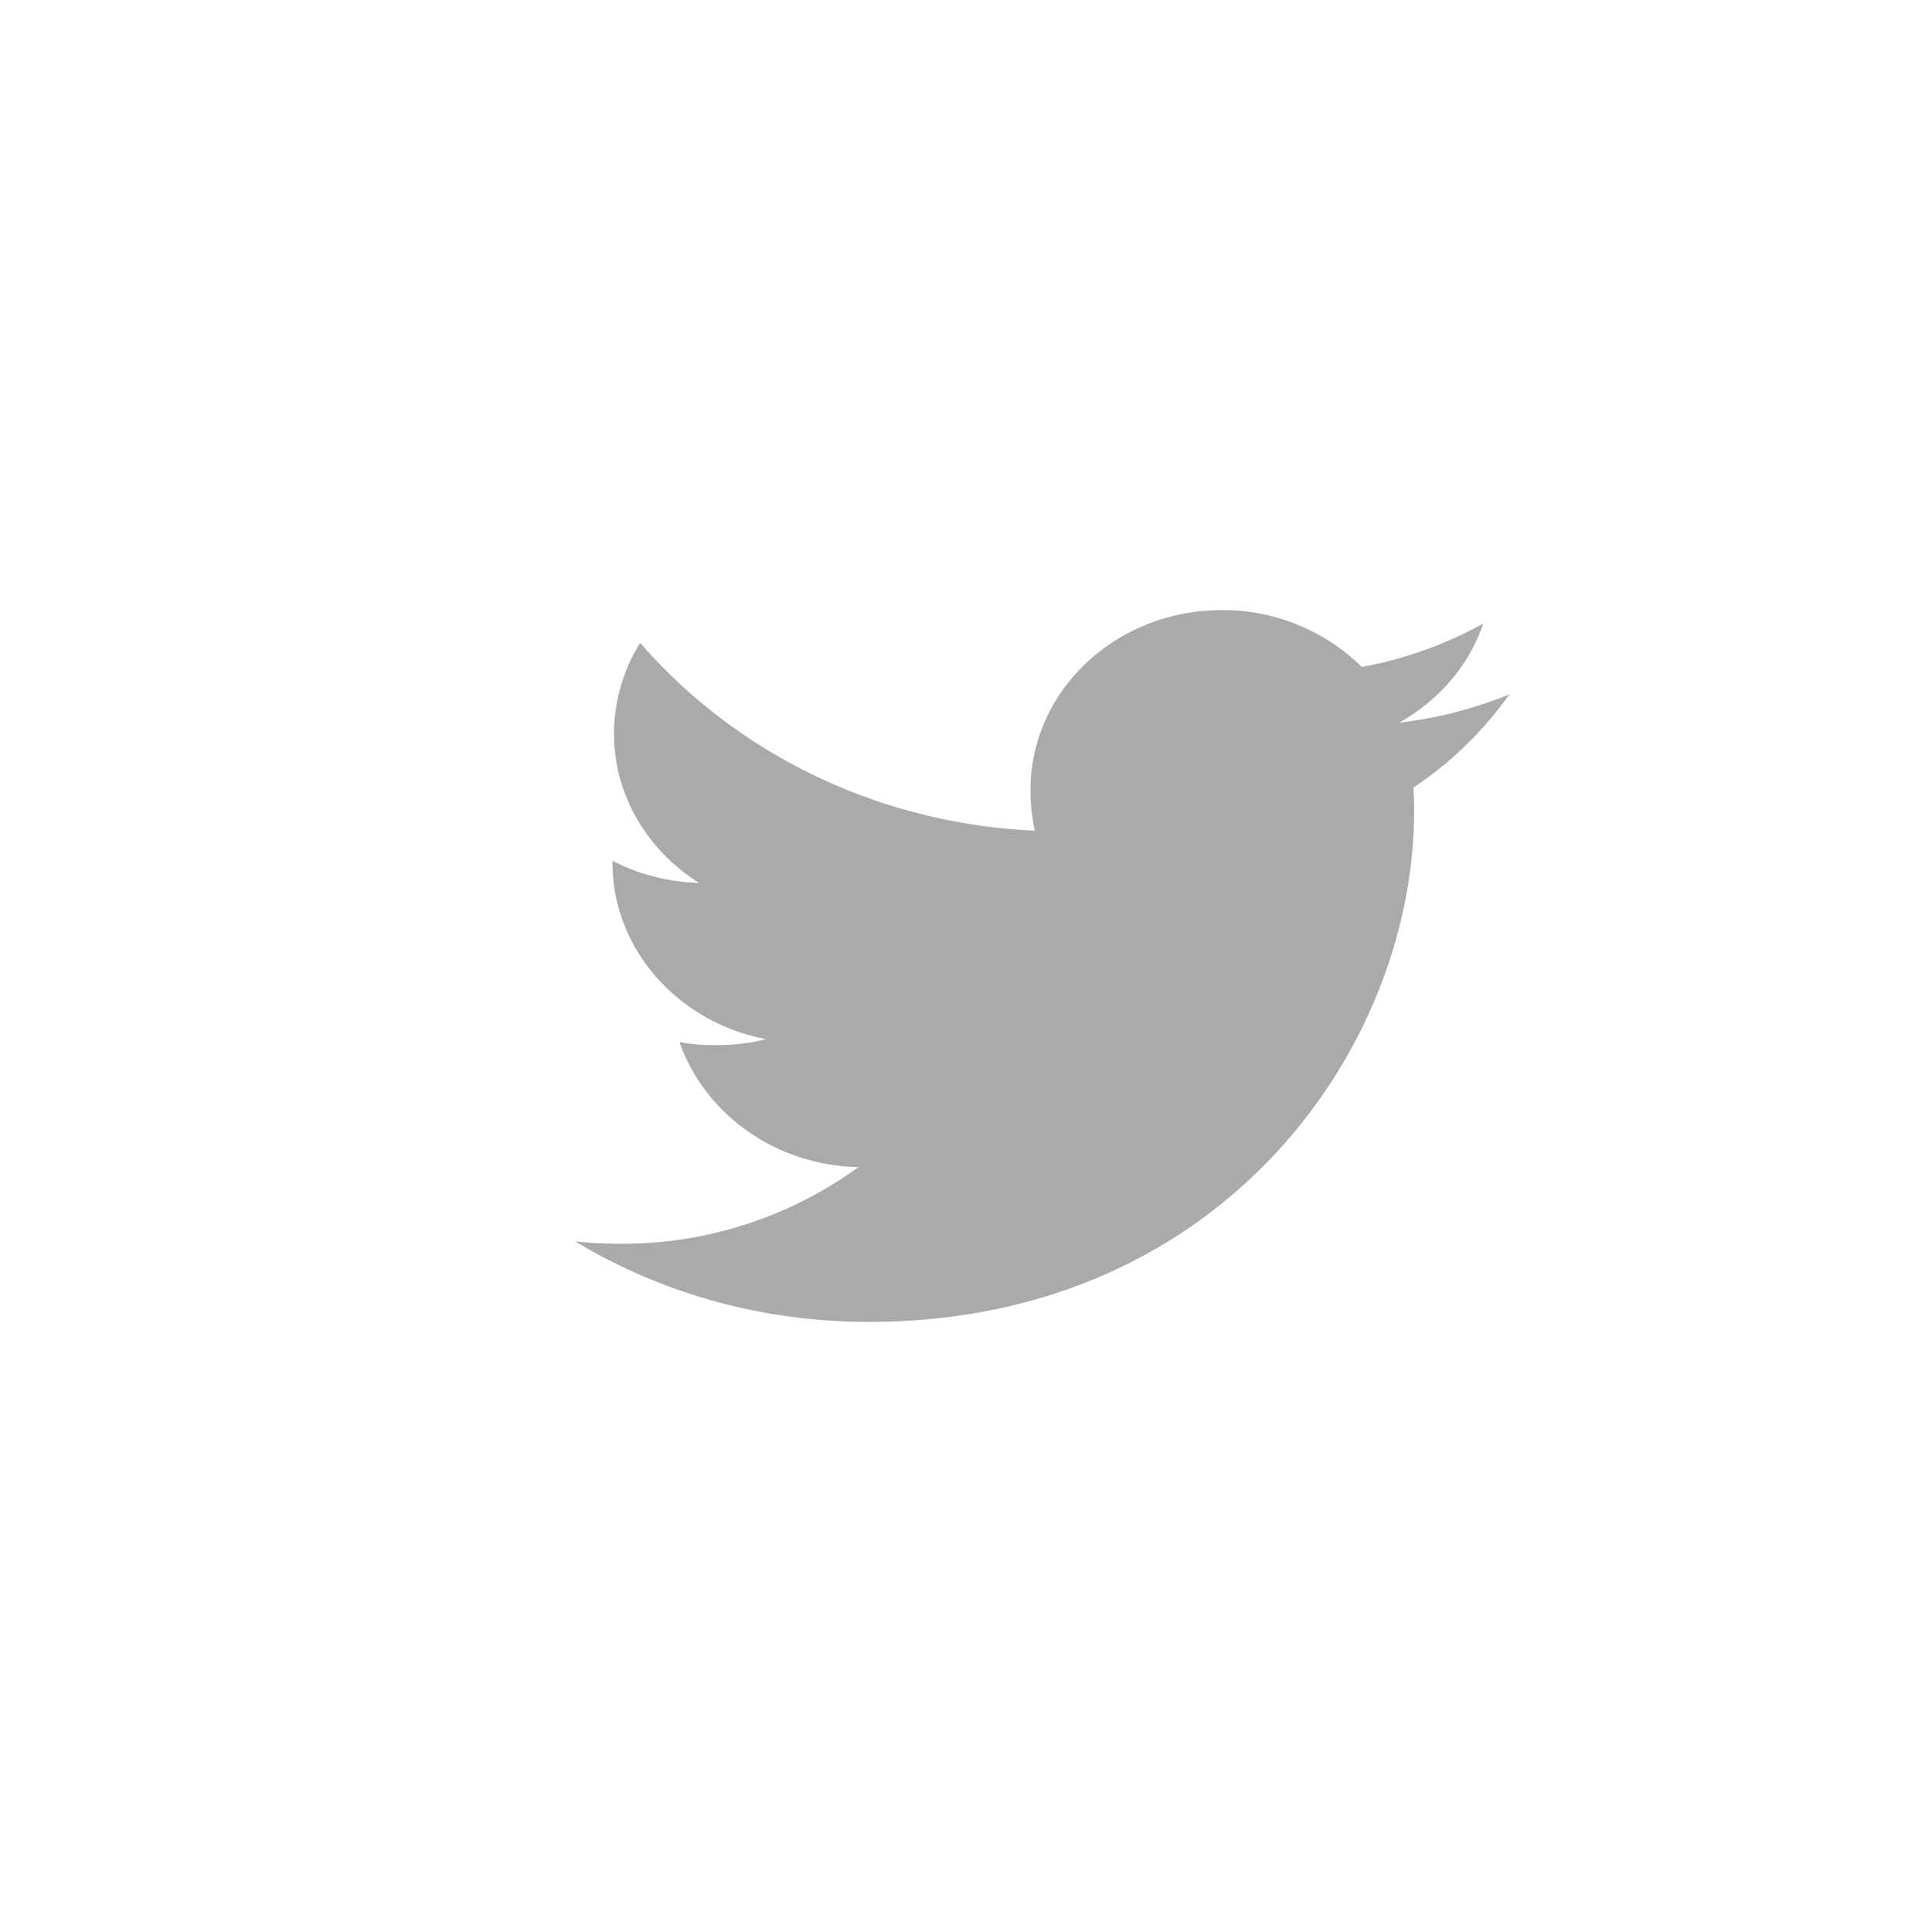 <svg class="SocialItem__icon SocialItem__icon_theme_white" width="40" height="40" viewBox="0 0 38 38" xmlns="http://www.w3.org/2000/svg"><path fill="#AAA" d="M29.688 13.657a8.261 8.261 0 01-2.171.558c.78-.437 1.377-1.124 1.657-1.952a7.838 7.838 0 01-2.389.855A3.896 3.896 0 0024.034 12c-2.086 0-3.765 1.587-3.765 3.533 0 .28.025.55.087.806-3.131-.143-5.903-1.55-7.764-3.695a3.39 3.39 0 00-.516 1.786c0 1.223.672 2.307 1.673 2.935a3.911 3.911 0 01-1.702-.435v.039c0 1.716 1.306 3.142 3.019 3.47-.307.08-.641.117-.988.117a3.57 3.57 0 01-.713-.06c.488 1.399 1.873 2.427 3.52 2.46a7.894 7.894 0 01-4.671 1.507c-.309 0-.605-.013-.902-.048C12.982 25.424 14.96 26 17.093 26c6.931 0 10.721-5.385 10.721-10.052 0-.156-.005-.307-.014-.457a7.276 7.276 0 001.889-1.834z"/></svg>